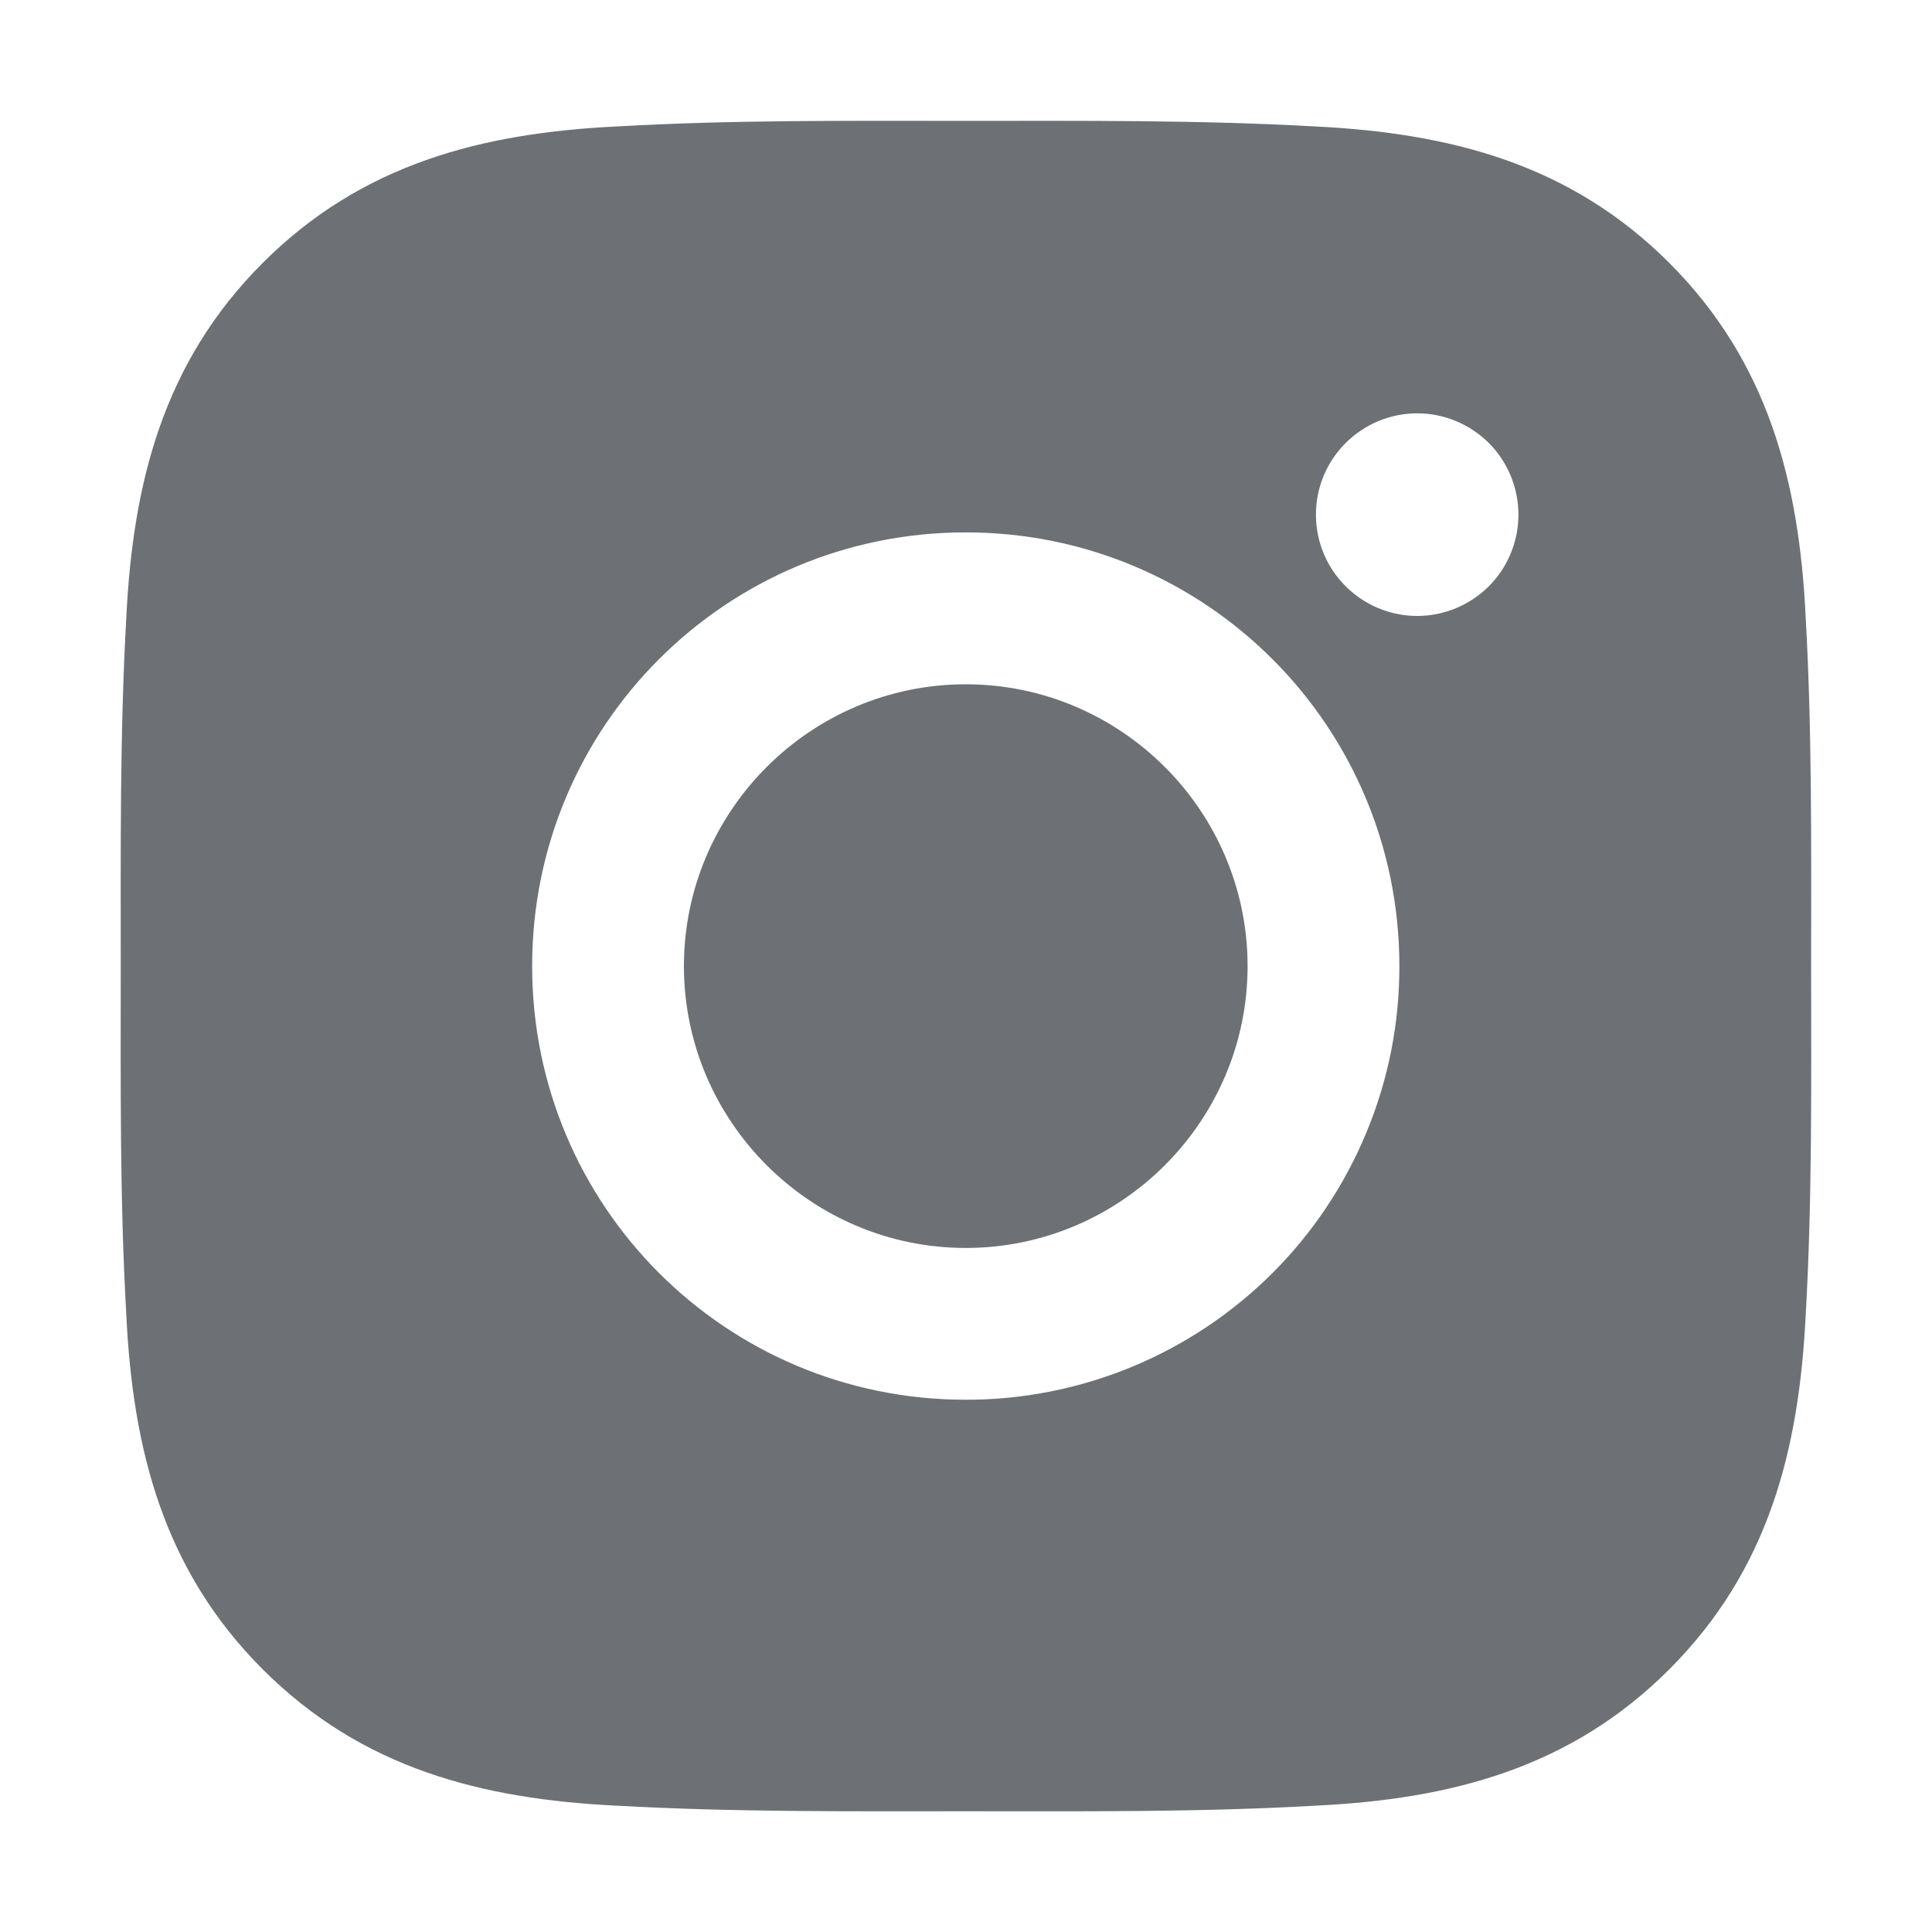 <svg width="16" height="16" viewBox="0 0 16 16" fill="none" xmlns="http://www.w3.org/2000/svg">
<path d="M7.998 5.667C6.713 5.667 5.664 6.716 5.664 8.001C5.664 9.286 6.713 10.335 7.998 10.335C9.283 10.335 10.332 9.286 10.332 8.001C10.332 6.716 9.283 5.667 7.998 5.667Z" fill="#6D7175"/>
<path d="M14.999 8.001C14.999 7.034 15.008 6.076 14.954 5.112C14.9 3.991 14.644 2.997 13.824 2.177C13.003 1.356 12.01 1.102 10.889 1.047C9.923 0.993 8.964 1.001 8 1.001C7.034 1.001 6.075 0.992 5.111 1.047C3.99 1.101 2.996 1.357 2.176 2.177C1.355 2.998 1.101 3.991 1.046 5.112C0.992 6.078 1 7.036 1 8.001C1 8.965 0.991 9.925 1.046 10.89C1.1 12.011 1.356 13.005 2.176 13.825C2.997 14.646 3.99 14.9 5.111 14.954C6.077 15.008 7.036 15 8 15C8.966 15 9.925 15.009 10.889 14.954C12.01 14.901 13.005 14.645 13.824 13.825C14.645 13.004 14.899 12.011 14.954 10.89C15.009 9.925 14.999 8.967 14.999 8.001ZM7.998 11.592C6.01 11.592 4.407 9.988 4.407 8.001C4.407 6.013 6.01 4.409 7.998 4.409C9.985 4.409 11.589 6.013 11.589 8.001C11.59 8.473 11.498 8.94 11.317 9.376C11.137 9.812 10.873 10.208 10.539 10.542C10.205 10.875 9.809 11.14 9.373 11.32C8.937 11.5 8.47 11.593 7.998 11.592ZM11.737 5.101C11.514 5.101 11.301 5.012 11.144 4.855C10.986 4.698 10.898 4.484 10.898 4.262C10.898 4.04 10.986 3.826 11.144 3.669C11.301 3.512 11.514 3.423 11.737 3.423C11.959 3.423 12.172 3.512 12.33 3.669C12.487 3.826 12.575 4.04 12.575 4.262C12.575 4.484 12.487 4.698 12.33 4.855C12.172 5.012 11.959 5.101 11.737 5.101Z" fill="#6D7175"/>
</svg>
